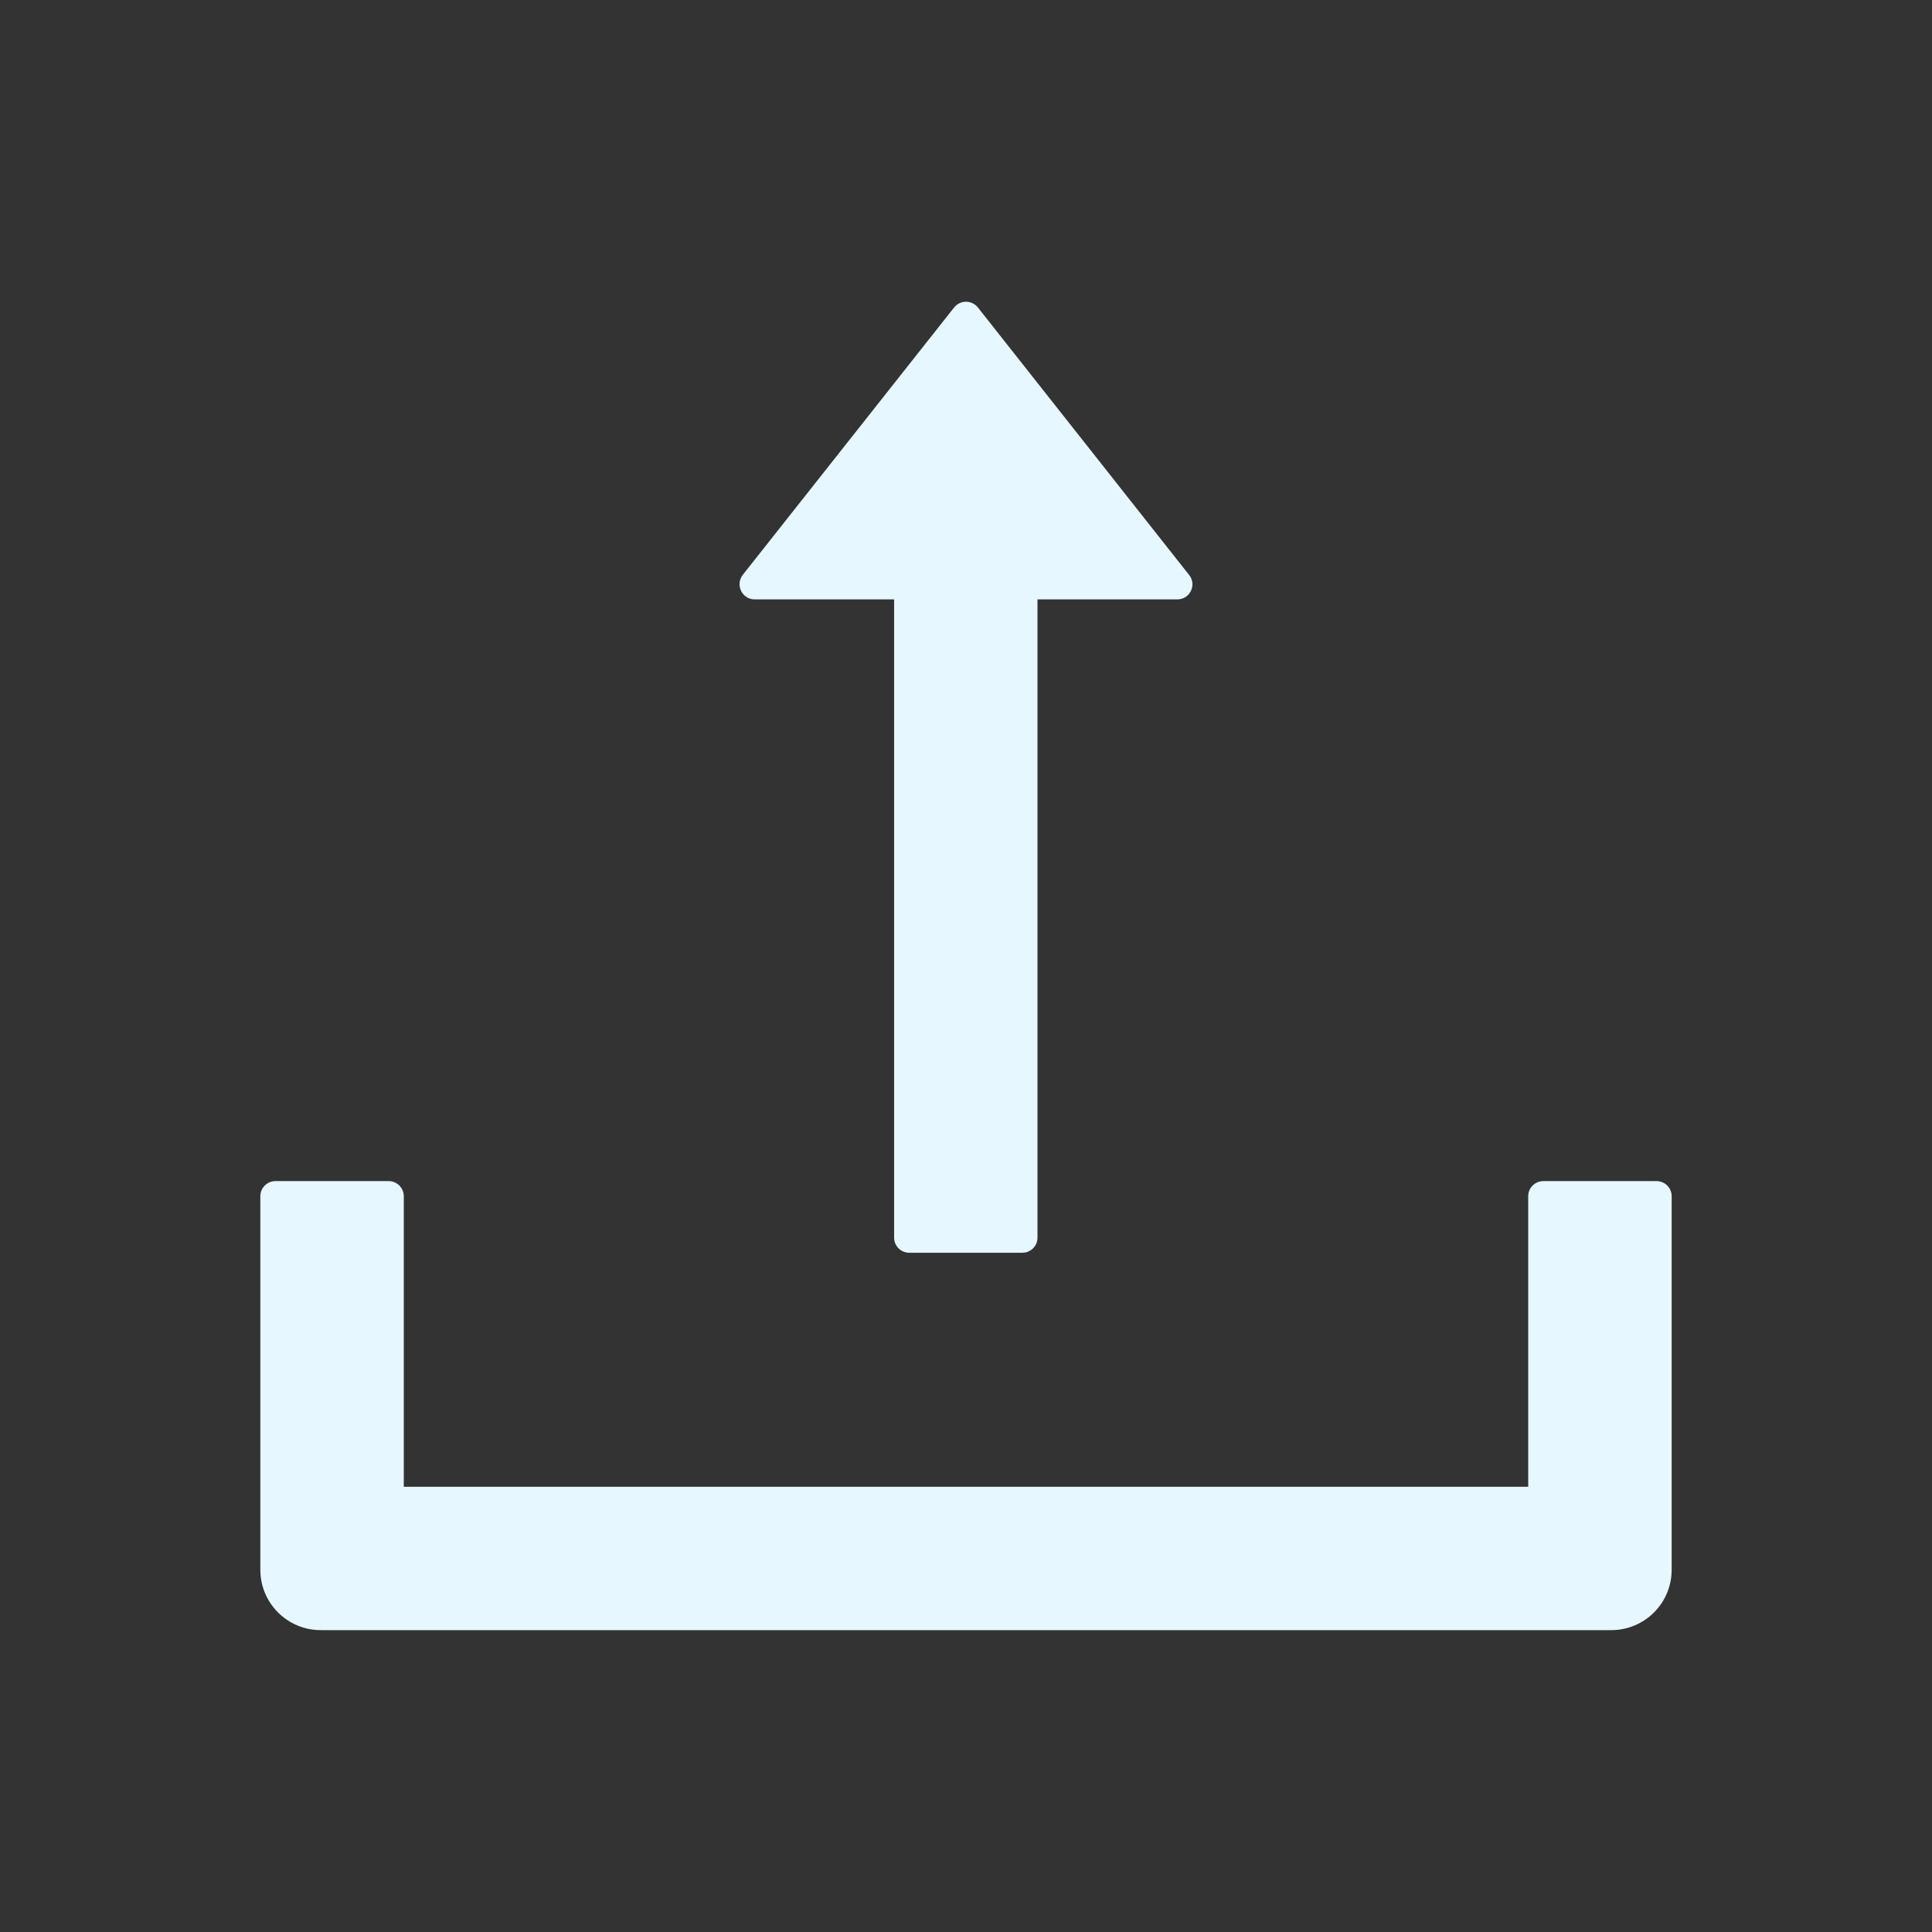 <svg width="24" height="24" viewBox="0 0 24 24" fill="none" xmlns="http://www.w3.org/2000/svg">
<rect x="0" y="0" width="24" height="24" fill="#333333" stroke="none"/>
<path d="M9.375 7.446H11.107V15.375C11.107 15.478 11.191 15.562 11.294 15.562H12.701C12.804 15.562 12.888 15.478 12.888 15.375V7.446H14.625C14.782 7.446 14.869 7.265 14.773 7.144L12.148 3.82C12.13 3.798 12.108 3.78 12.082 3.767C12.056 3.755 12.028 3.748 12 3.748C11.972 3.748 11.944 3.755 11.918 3.767C11.892 3.78 11.87 3.798 11.852 3.82L9.227 7.141C9.131 7.265 9.218 7.446 9.375 7.446ZM20.578 14.672H19.172C19.069 14.672 18.984 14.756 18.984 14.859V18.469H5.016V14.859C5.016 14.756 4.931 14.672 4.828 14.672H3.422C3.319 14.672 3.234 14.756 3.234 14.859V19.5C3.234 19.915 3.57 20.25 3.984 20.25H20.016C20.43 20.25 20.766 19.915 20.766 19.5V14.859C20.766 14.756 20.681 14.672 20.578 14.672Z" fill="#E6F7FF"/>
</svg>
